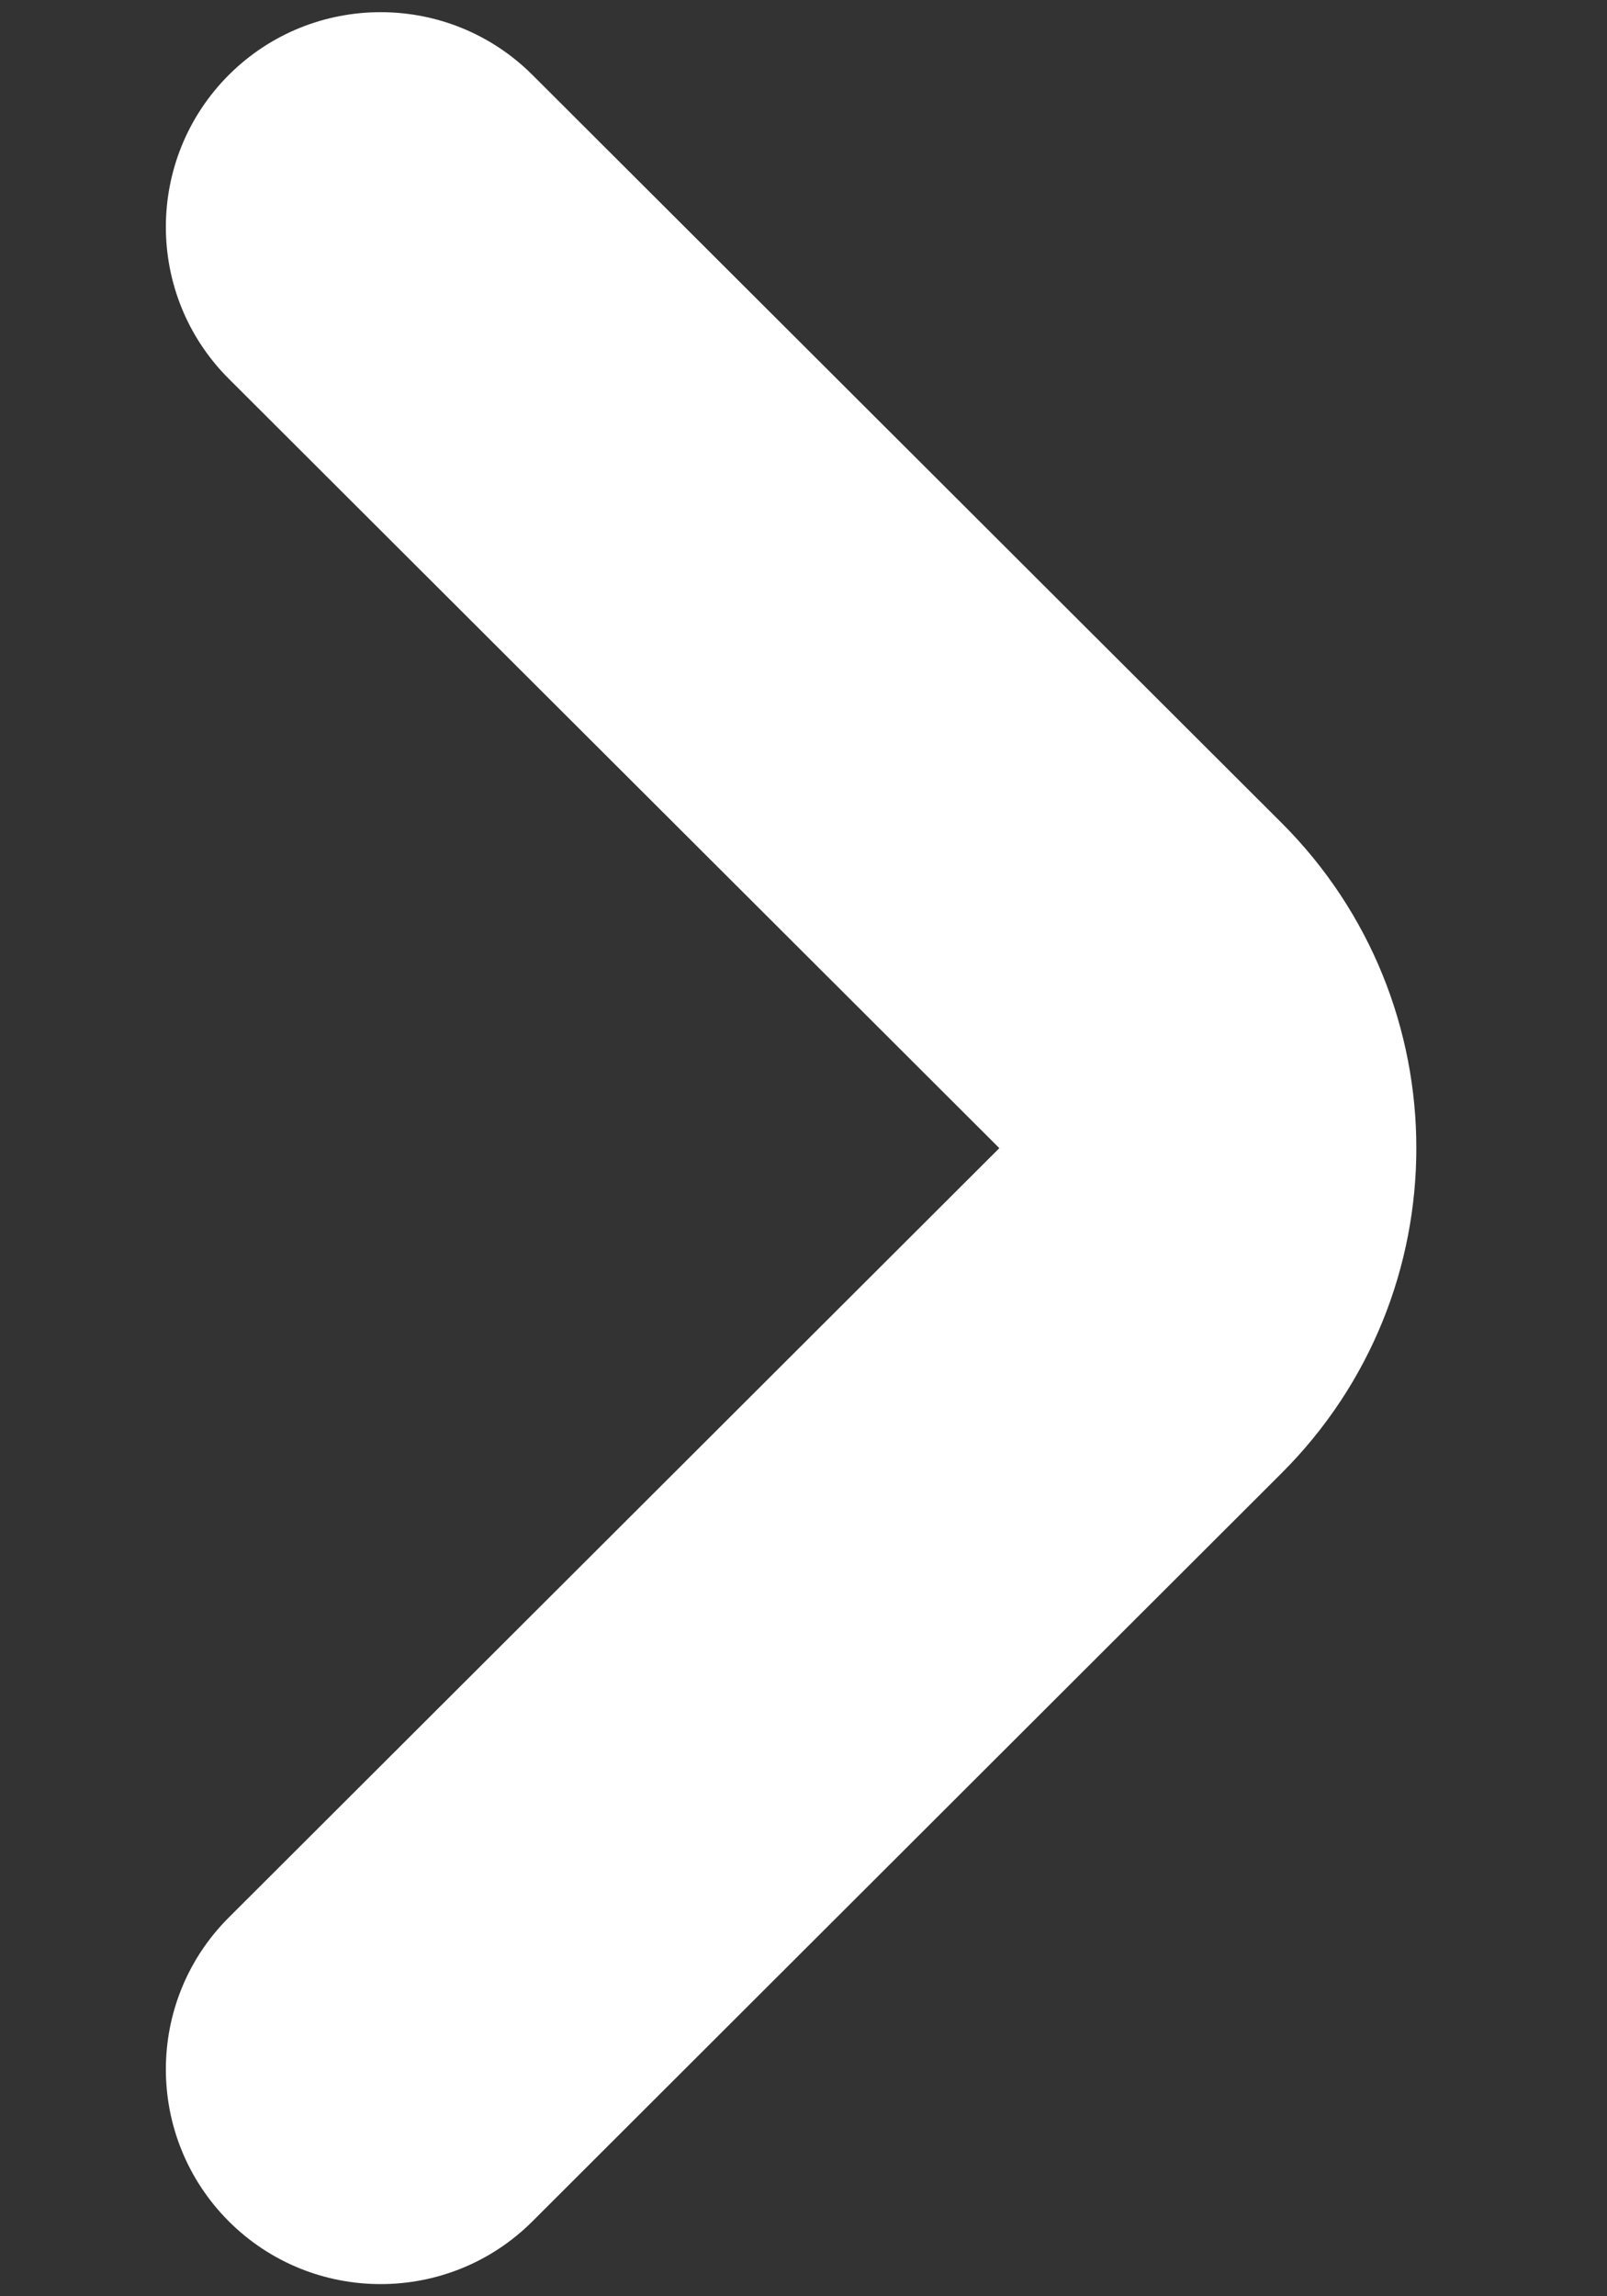 <svg width="7" height="10" viewBox="0 0 7 10" fill="none" xmlns="http://www.w3.org/2000/svg">
<rect x="0" y="0" width="7" height="10" fill="#333333" stroke="none"/>
<path fill-rule="evenodd" clip-rule="evenodd" d="M4.353 5L0.997 1.65C0.631 1.285 0.631 0.692 0.997 0.326C1.362 -0.038 1.954 -0.038 2.319 0.326L5.583 3.584C6.365 4.366 6.365 5.634 5.583 6.415L2.319 9.674C1.954 10.038 1.362 10.038 0.997 9.674C0.631 9.308 0.631 8.715 0.997 8.35L4.353 5Z" fill="white"/>
</svg>
